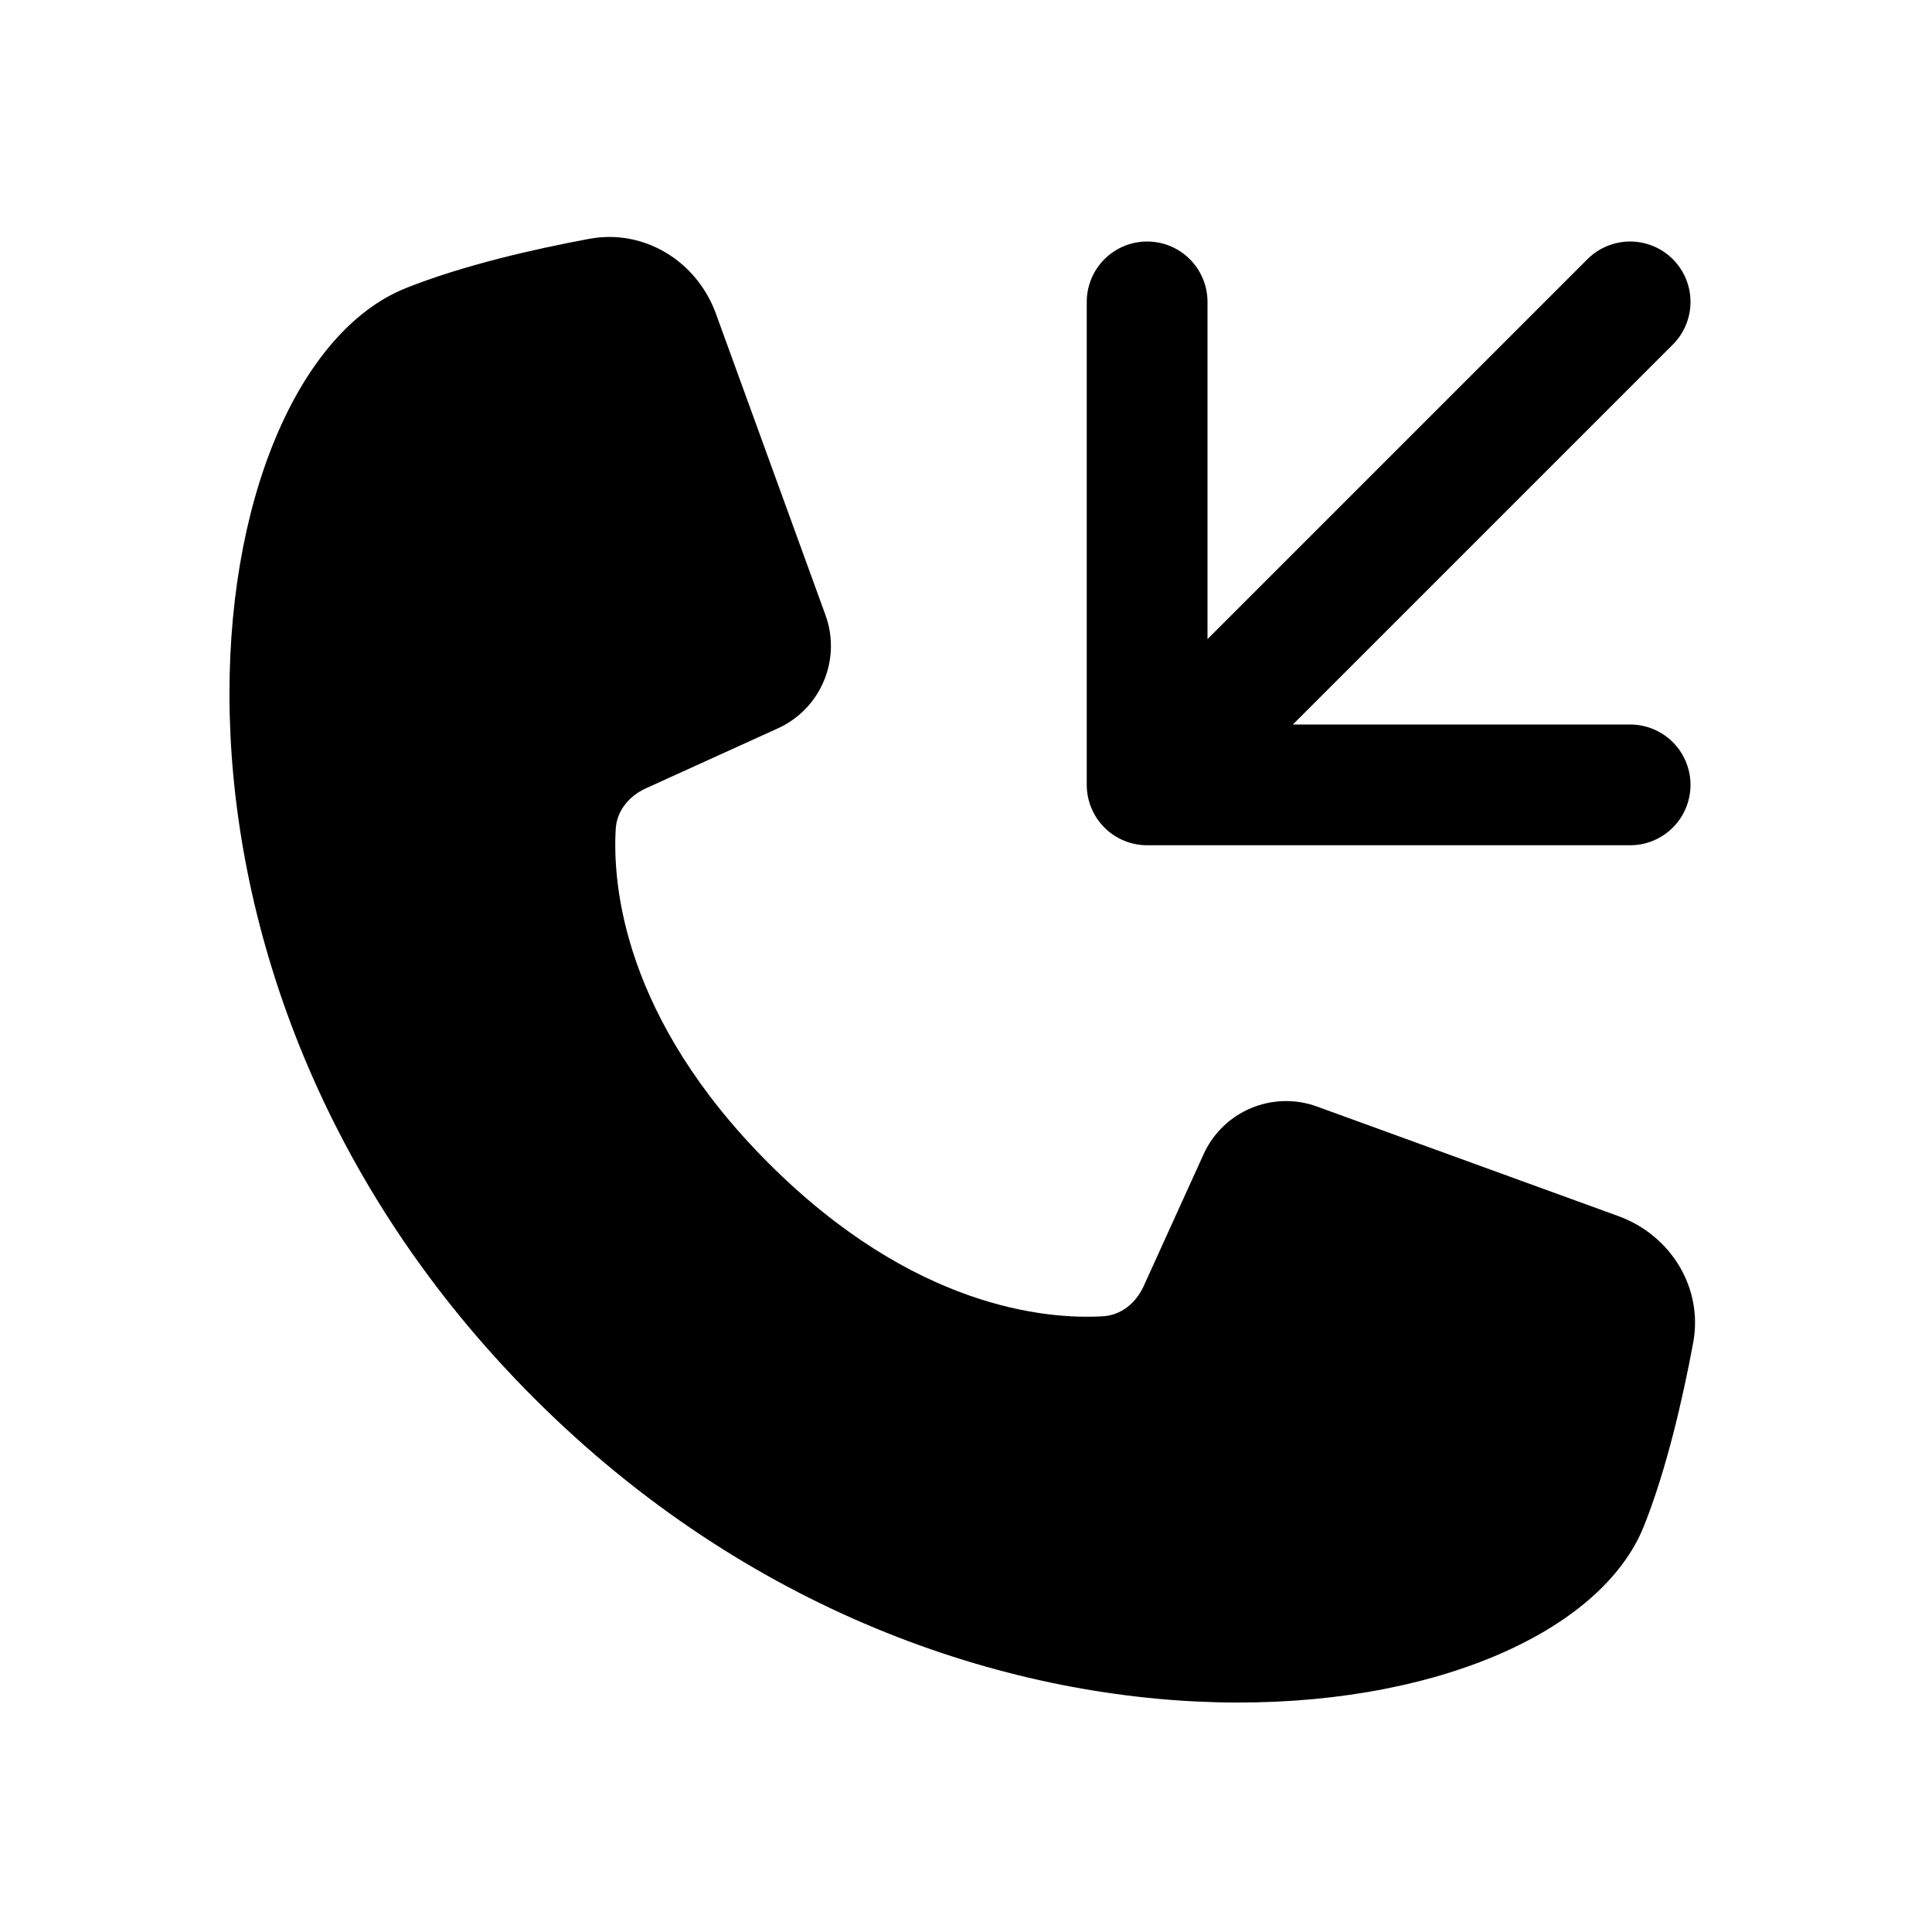 <svg width="16" height="16" viewBox="0 0 16 16" fill="none" xmlns="http://www.w3.org/2000/svg">
<g clip-path="url(#clip0_4637_1581)">
<path d="M13.5 2.5L9.5 6.5M9.5 6.5V2.5M9.5 6.5H13.5" stroke="black" stroke-linecap="round" stroke-linejoin="round"/>
<g clip-path="url(#clip1_4637_1581)">
<path d="M13.614 12.639C13.802 12.168 13.936 11.583 14.022 11.121C14.107 10.666 13.837 10.229 13.402 10.071L10.907 9.164C10.539 9.03 10.13 9.202 9.968 9.558L9.471 10.652C9.408 10.79 9.285 10.893 9.132 10.901C8.664 10.928 7.565 10.833 6.366 9.634C5.167 8.435 5.072 7.336 5.099 6.867C5.107 6.715 5.21 6.592 5.348 6.529L6.442 6.032C6.798 5.87 6.97 5.461 6.836 5.093L5.929 2.598C5.771 2.163 5.334 1.893 4.879 1.978C4.417 2.064 3.832 2.198 3.361 2.386C1.593 3.093 0.886 8.043 4.422 11.578C7.957 15.114 12.907 14.407 13.614 12.639Z" fill="black"/>
</g>
</g>
<defs>
<clipPath id="clip0_4637_1581">
<rect width="16" height="16" fill="white"/>
</clipPath>
<clipPath id="clip1_4637_1581">
<rect width="16" height="16" fill="white" transform="translate(7.25 20.064) rotate(-135)"/>
</clipPath>
</defs>
</svg>
